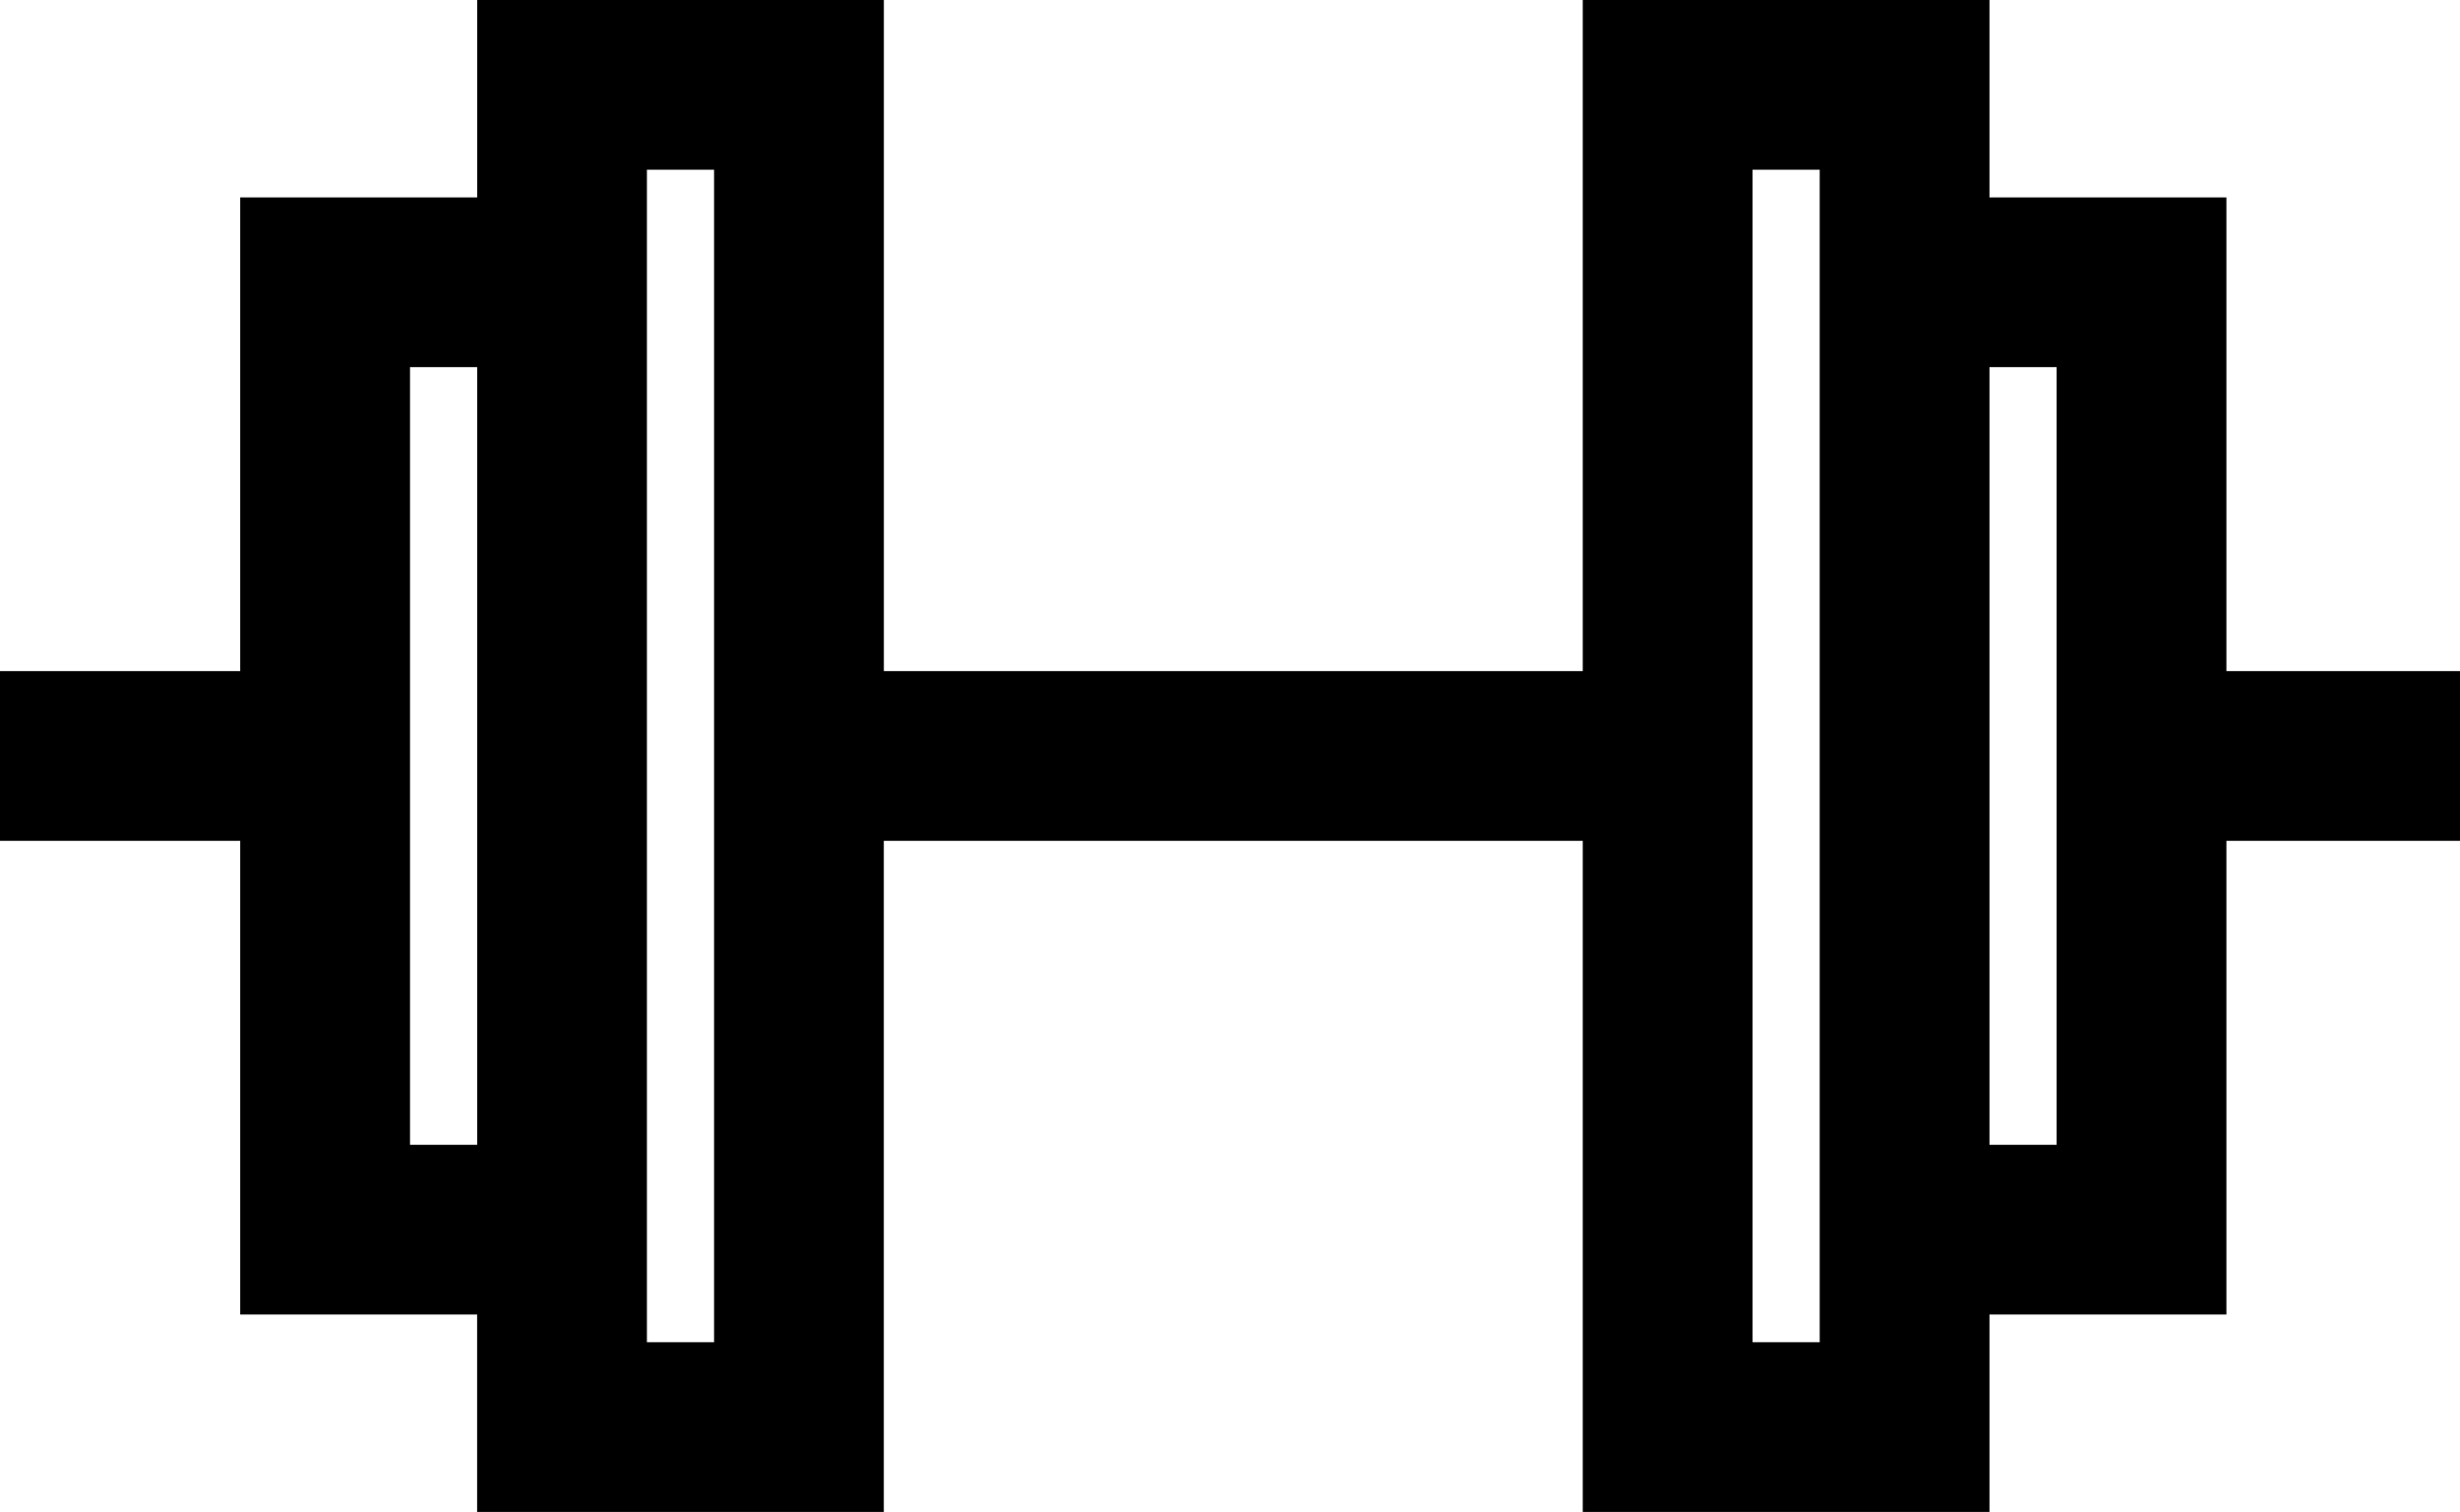 <?xml version="1.0" encoding="iso-8859-1"?>
<!-- Generator: Adobe Illustrator 18.0.0, SVG Export Plug-In . SVG Version: 6.00 Build 0)  -->
<!DOCTYPE svg PUBLIC "-//W3C//DTD SVG 1.1//EN" "http://www.w3.org/Graphics/SVG/1.1/DTD/svg11.dtd">
<svg version="1.1" id="Layer_1" xmlns="http://www.w3.org/2000/svg" xmlns:xlink="http://www.w3.org/1999/xlink" x="0px" y="0px"
	 viewBox="0 0 54.184 33.311" style="enable-background:new 0 0 54.184 33.311;" xml:space="preserve">
<path style="stroke:#000000;stroke-width:2;stroke-miterlimit:10;" d="M53.184,15.786h-5.145V5.349H42.82V1h-6.958v14.786H18.468V1
	H11.51v4.349H6.291v10.437H1v1.739h5.291v10.437h5.218v4.349h6.958V17.525h17.395v14.786h6.958v-4.349h5.219V17.525h5.145V15.786z
	 M8.031,26.223V7.088h3.479v19.134H8.031z M16.728,30.571h-3.479v-2.609V5.349V2.74h3.479V30.571z M41.081,30.571h-3.479V2.74h3.479
	v2.609v22.613V30.571z M46.299,26.223H42.82V7.088h3.479V26.223z"/>
<g>
</g>
<g>
</g>
<g>
</g>
<g>
</g>
<g>
</g>
<g>
</g>
<g>
</g>
<g>
</g>
<g>
</g>
<g>
</g>
<g>
</g>
<g>
</g>
<g>
</g>
<g>
</g>
<g>
</g>
</svg>
